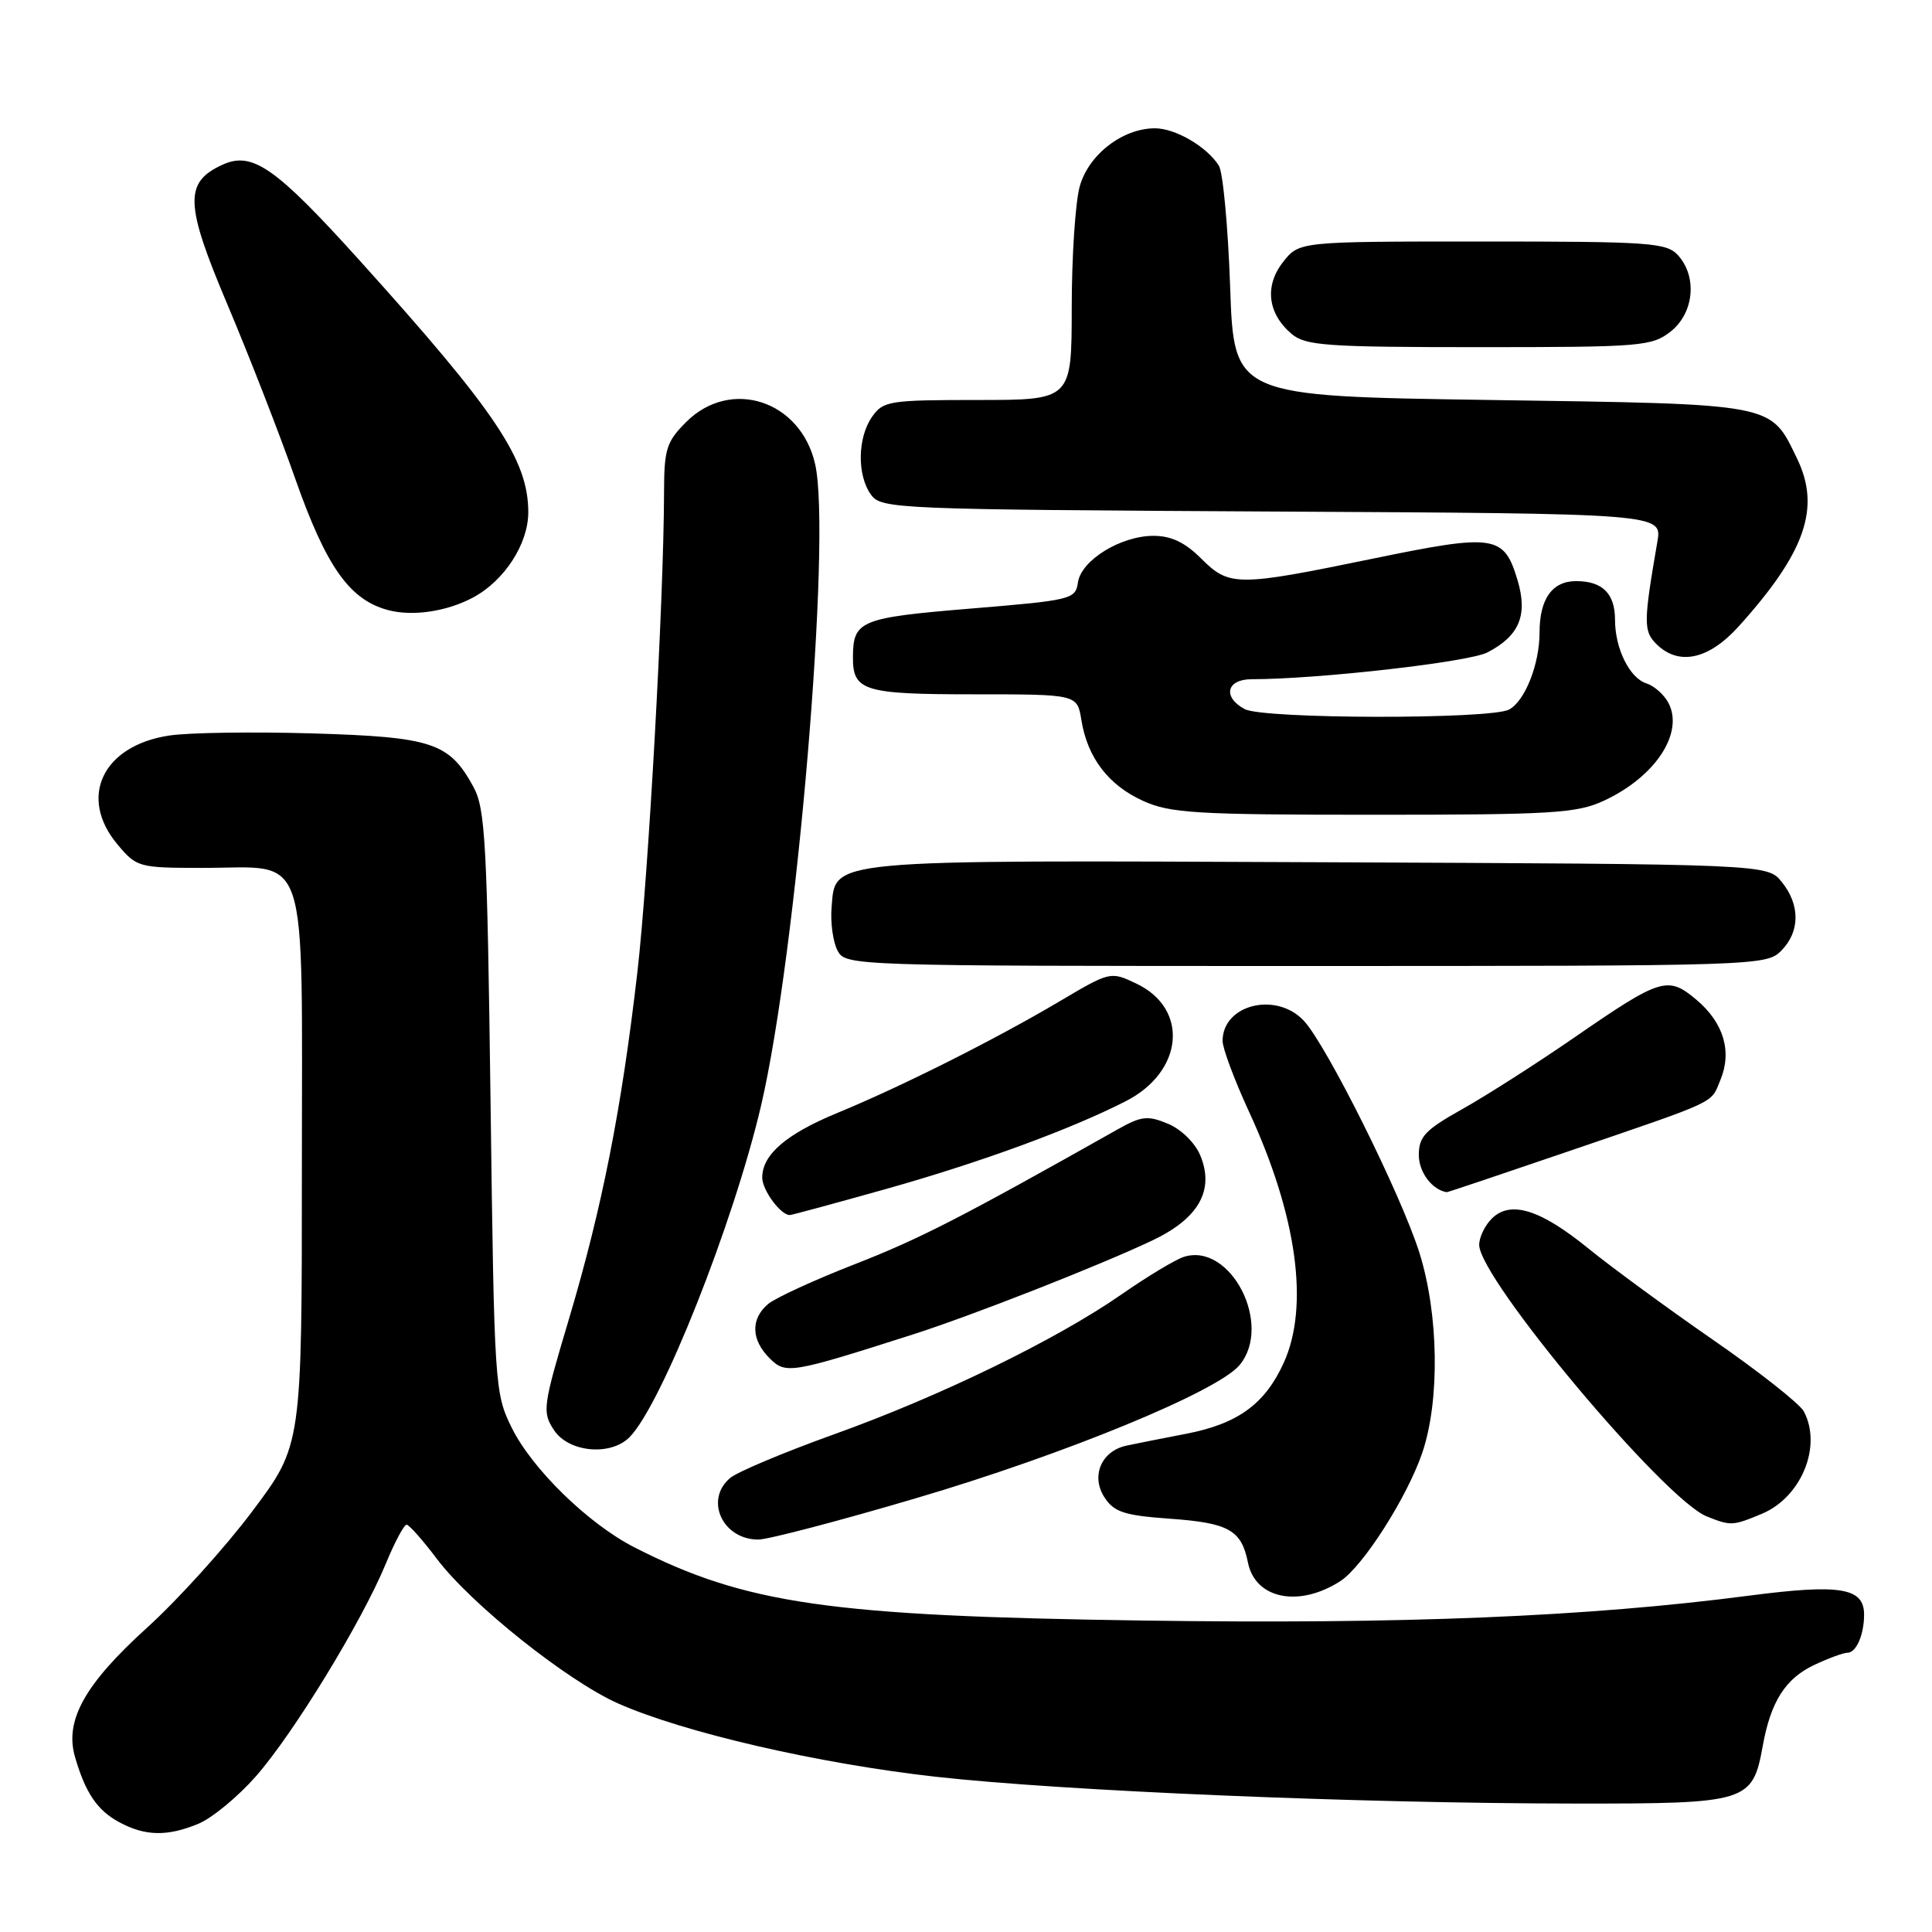 <?xml version="1.0" encoding="UTF-8" standalone="no"?>
<!DOCTYPE svg PUBLIC "-//W3C//DTD SVG 1.1//EN" "http://www.w3.org/Graphics/SVG/1.1/DTD/svg11.dtd" >
<svg xmlns="http://www.w3.org/2000/svg" xmlns:xlink="http://www.w3.org/1999/xlink" version="1.1" viewBox="0 0 256 256">
 <g >
 <path fill="currentColor"
d=" M 26.33 241.64 C 28.12 240.89 31.53 238.07 33.89 235.39 C 38.85 229.76 47.92 214.93 51.10 207.25 C 52.29 204.36 53.54 202.01 53.88 202.03 C 54.22 202.05 56.03 204.09 57.89 206.56 C 62.40 212.55 75.17 222.73 81.91 225.72 C 90.63 229.58 108.40 233.68 124.00 235.43 C 140.95 237.32 179.95 238.96 208.75 238.98 C 231.60 239.00 232.22 238.81 233.58 231.31 C 234.63 225.49 236.57 222.43 240.36 220.63 C 242.25 219.74 244.25 219.00 244.79 219.00 C 245.96 219.00 247.00 216.62 247.00 213.95 C 247.00 210.38 243.85 209.86 231.78 211.43 C 210.33 214.23 186.09 215.23 151.43 214.73 C 109.91 214.14 98.78 212.54 84.06 205.03 C 77.95 201.91 70.49 194.64 67.79 189.15 C 65.55 184.61 65.49 183.61 65.00 146.00 C 64.55 111.64 64.31 107.15 62.73 104.26 C 59.53 98.40 57.29 97.66 41.45 97.18 C 33.58 96.95 25.03 97.07 22.44 97.46 C 13.58 98.79 10.32 105.66 15.59 111.92 C 18.11 114.92 18.39 115.00 26.87 115.00 C 41.15 115.00 40.00 111.51 40.00 154.81 C 40.00 191.50 40.00 191.50 33.44 200.24 C 29.84 205.04 23.55 212.00 19.47 215.69 C 11.24 223.15 8.55 227.96 9.93 232.77 C 11.30 237.53 12.87 239.87 15.78 241.44 C 19.22 243.31 22.19 243.37 26.33 241.64 Z  M 177.61 209.50 C 180.60 207.57 186.46 198.38 188.46 192.50 C 190.81 185.57 190.64 174.15 188.08 166.00 C 185.66 158.31 175.77 138.46 172.76 135.25 C 169.09 131.34 162.00 133.11 162.00 137.93 C 162.00 138.91 163.57 143.12 165.49 147.28 C 171.85 161.05 173.52 173.06 170.10 180.58 C 167.62 186.04 164.02 188.66 157.19 189.98 C 154.06 190.58 150.50 191.29 149.28 191.55 C 145.92 192.26 144.51 195.60 146.36 198.43 C 147.63 200.36 148.98 200.80 154.92 201.23 C 162.83 201.79 164.49 202.72 165.36 207.05 C 166.33 211.88 172.13 213.04 177.61 209.50 Z  M 121.35 198.53 C 141.06 192.72 161.36 184.37 164.25 180.88 C 168.69 175.54 163.06 164.58 156.87 166.54 C 155.75 166.90 152.05 169.12 148.66 171.48 C 140.01 177.50 124.59 185.01 110.50 190.06 C 103.90 192.43 97.71 195.03 96.75 195.84 C 93.32 198.72 95.73 204.00 100.48 204.00 C 101.76 204.00 111.16 201.54 121.35 198.53 Z  M 233.47 200.58 C 238.69 198.39 241.47 191.61 239.01 187.01 C 238.46 186.00 233.07 181.74 227.02 177.56 C 220.97 173.37 213.53 167.92 210.49 165.45 C 204.10 160.24 200.13 159.01 197.66 161.48 C 196.75 162.39 196.00 163.95 196.00 164.95 C 196.00 169.42 220.51 198.67 226.15 200.93 C 229.34 202.21 229.59 202.20 233.47 200.58 Z  M 83.40 190.45 C 87.62 186.24 97.21 162.06 100.85 146.48 C 105.57 126.25 110.21 71.20 108.01 61.50 C 106.10 53.06 96.82 50.03 90.92 55.92 C 88.31 58.53 88.00 59.52 87.99 65.17 C 87.96 79.42 85.92 116.12 84.45 128.87 C 82.35 147.01 79.80 159.94 75.40 174.74 C 71.92 186.39 71.83 187.09 73.40 189.49 C 75.33 192.44 80.88 192.97 83.40 190.45 Z  M 121.00 176.81 C 128.84 174.30 145.56 167.74 152.64 164.39 C 158.84 161.46 160.96 157.72 159.04 153.09 C 158.34 151.42 156.51 149.63 154.76 148.90 C 152.07 147.78 151.23 147.88 148.09 149.65 C 127.40 161.32 121.87 164.15 113.35 167.48 C 107.93 169.59 102.71 171.99 101.75 172.81 C 99.45 174.78 99.53 177.53 101.96 179.96 C 104.11 182.11 104.71 182.02 121.00 176.81 Z  M 117.50 157.52 C 129.95 154.01 141.83 149.66 149.16 145.92 C 156.83 142.01 157.59 133.68 150.59 130.34 C 147.14 128.70 147.12 128.70 140.32 132.73 C 131.79 137.77 119.49 143.95 111.00 147.45 C 104.18 150.26 101.00 152.99 101.00 156.04 C 101.00 157.69 103.43 161.00 104.65 161.00 C 104.92 161.00 110.70 159.43 117.50 157.52 Z  M 207.70 152.60 C 227.98 145.67 226.63 146.30 227.97 143.08 C 229.53 139.31 228.38 135.50 224.78 132.47 C 220.99 129.28 220.08 129.56 208.57 137.50 C 203.58 140.94 196.91 145.20 193.75 146.97 C 188.84 149.72 188.00 150.61 188.00 153.05 C 188.00 155.32 189.77 157.67 191.70 157.97 C 191.81 157.99 199.01 155.57 207.70 152.60 Z  M 236.00 126.00 C 238.52 123.48 238.56 119.91 236.09 116.86 C 234.18 114.50 234.18 114.50 174.84 114.25 C 108.87 113.97 110.73 113.80 110.19 120.23 C 110.02 122.26 110.38 124.83 110.98 125.96 C 112.06 127.98 112.67 128.00 173.04 128.00 C 232.67 128.00 234.04 127.96 236.00 126.00 Z  M 212.50 106.11 C 219.34 102.95 223.19 97.10 221.06 93.11 C 220.48 92.02 219.17 90.87 218.15 90.55 C 215.93 89.84 214.00 85.94 214.00 82.15 C 214.00 78.65 212.34 77.00 208.84 77.00 C 205.68 77.00 204.00 79.36 204.00 83.79 C 204.00 88.01 202.07 92.89 199.96 94.02 C 197.51 95.33 167.40 95.29 164.93 93.96 C 161.96 92.37 162.52 90.00 165.85 90.00 C 174.64 90.00 194.62 87.73 197.09 86.45 C 201.32 84.26 202.47 81.51 201.08 76.87 C 199.28 70.87 198.09 70.69 181.88 74.03 C 163.89 77.74 162.89 77.73 159.15 74.00 C 157.02 71.87 155.19 71.00 152.83 71.00 C 148.48 71.01 143.24 74.25 142.83 77.19 C 142.51 79.41 141.97 79.54 128.62 80.64 C 113.98 81.85 113.04 82.24 113.02 87.05 C 112.99 91.56 114.42 92.00 129.07 92.00 C 142.74 92.00 142.74 92.00 143.29 95.42 C 144.10 100.41 146.87 104.04 151.46 106.12 C 155.05 107.75 158.42 107.96 182.00 107.96 C 205.65 107.96 208.93 107.76 212.50 106.11 Z  M 230.34 83.05 C 239.23 73.20 241.29 67.29 238.11 60.74 C 234.54 53.38 235.50 53.56 197.50 53.00 C 163.50 52.50 163.50 52.50 163.00 38.00 C 162.72 30.02 162.05 22.80 161.50 21.94 C 159.88 19.41 155.74 17.00 153.03 17.00 C 148.74 17.01 144.24 20.49 143.07 24.70 C 142.49 26.79 142.01 34.01 142.01 40.75 C 142.00 53.00 142.00 53.00 129.56 53.00 C 117.83 53.00 117.02 53.13 115.56 55.22 C 113.61 58.00 113.55 63.00 115.42 65.56 C 116.79 67.43 118.68 67.51 168.55 67.78 C 220.25 68.05 220.25 68.05 219.61 71.78 C 217.77 82.43 217.76 83.62 219.46 85.32 C 222.40 88.26 226.38 87.42 230.34 83.05 Z  M 62.67 79.18 C 66.84 76.95 70.00 72.07 70.00 67.88 C 70.00 60.92 65.73 54.55 47.64 34.50 C 36.53 22.19 33.44 20.02 29.50 21.82 C 24.39 24.15 24.48 26.99 30.13 40.34 C 32.96 47.03 37.01 57.42 39.12 63.43 C 43.24 75.14 46.33 79.50 51.46 80.85 C 54.70 81.70 59.20 81.03 62.67 79.18 Z  M 221.37 43.93 C 224.46 41.49 224.93 36.68 222.35 33.83 C 220.83 32.15 218.66 32.00 196.42 32.00 C 172.15 32.00 172.15 32.00 170.02 34.71 C 167.53 37.87 167.96 41.55 171.15 44.25 C 172.99 45.80 175.76 46.00 195.98 46.00 C 217.48 46.00 218.87 45.89 221.37 43.93 Z "/>
</g>
</svg>